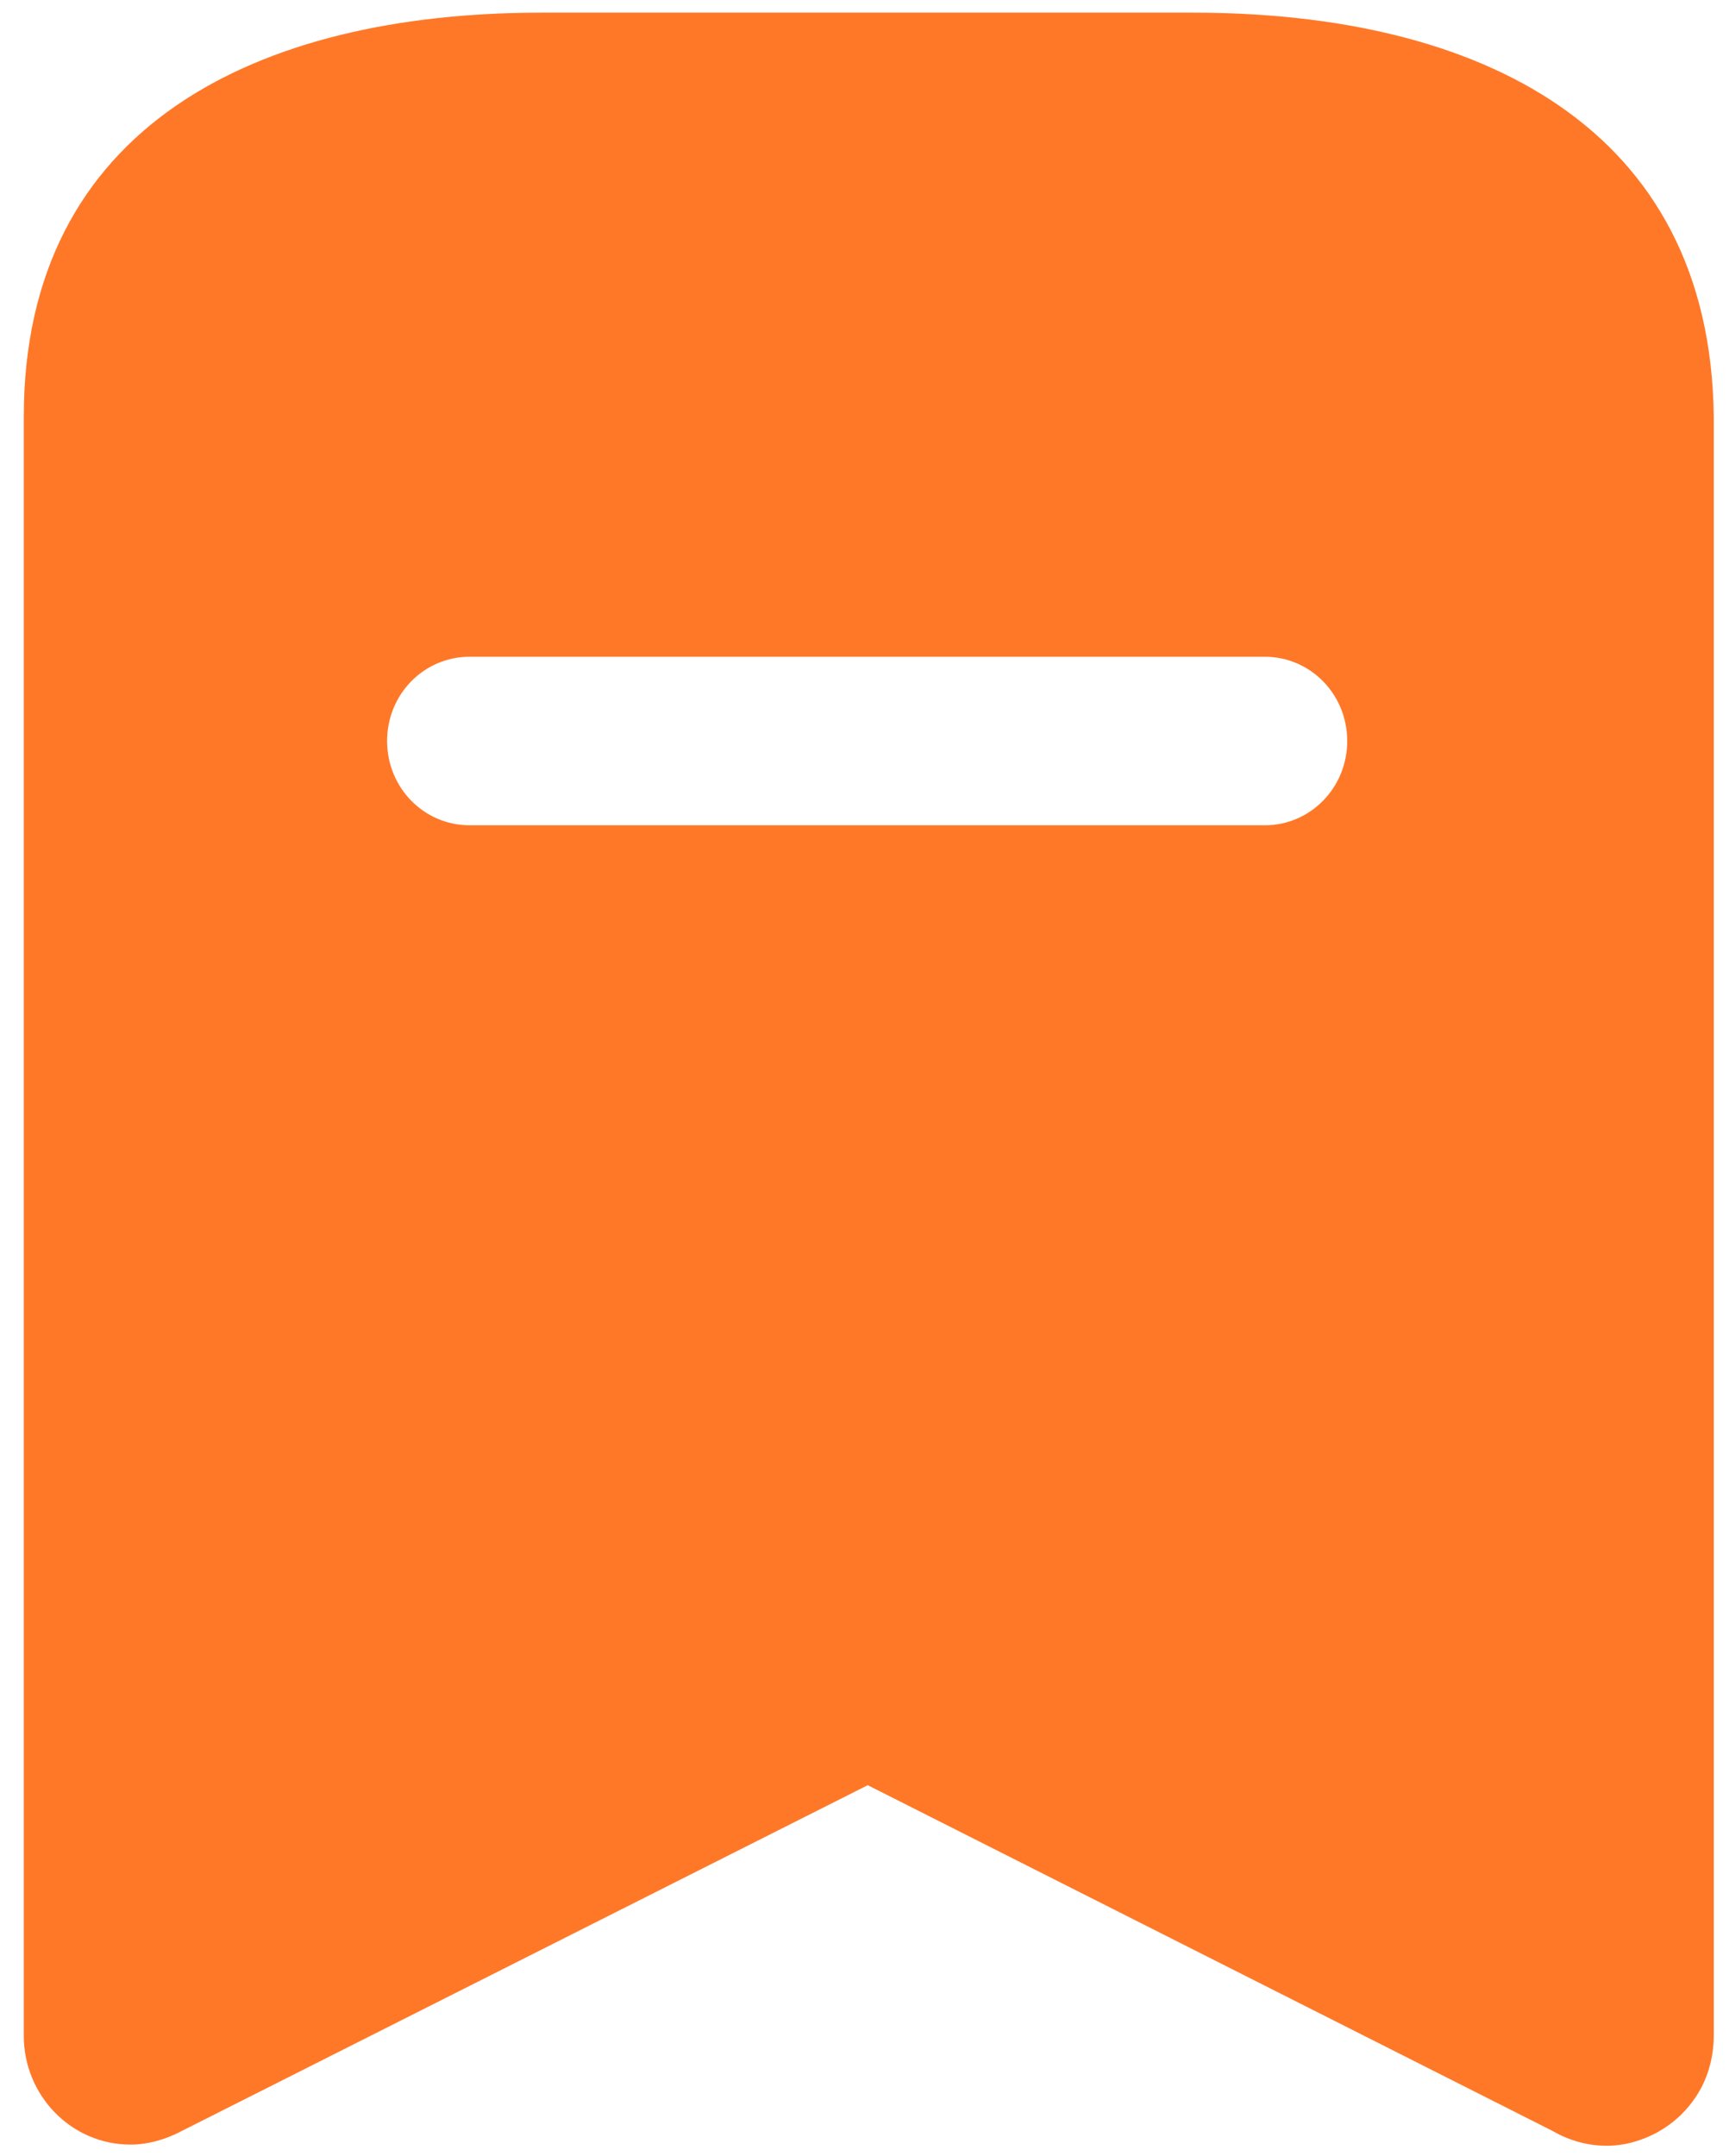 <svg width="69" height="86" viewBox="0 0 69 86" fill="none" xmlns="http://www.w3.org/2000/svg">
<path fill-rule="evenodd" clip-rule="evenodd" d="M21.604 0.505H47.611C59.034 0.505 68.266 5.057 68.392 16.628V81.208C68.392 81.931 68.223 82.654 67.886 83.292C67.338 84.313 66.411 85.079 65.273 85.419C64.177 85.76 62.955 85.59 61.943 84.994L34.629 71.21L7.272 84.994C6.644 85.33 5.923 85.547 5.207 85.547C2.846 85.547 0.949 83.59 0.949 81.208V16.628C0.949 5.057 10.223 0.505 21.604 0.505ZM18.736 32.92H50.477C52.289 32.92 53.764 31.427 53.764 29.559C53.764 27.687 52.289 26.198 50.477 26.198H18.736C16.924 26.198 15.448 27.687 15.448 29.559C15.448 31.427 16.924 32.92 18.736 32.92Z" fill="#FF7828"/>
</svg>
